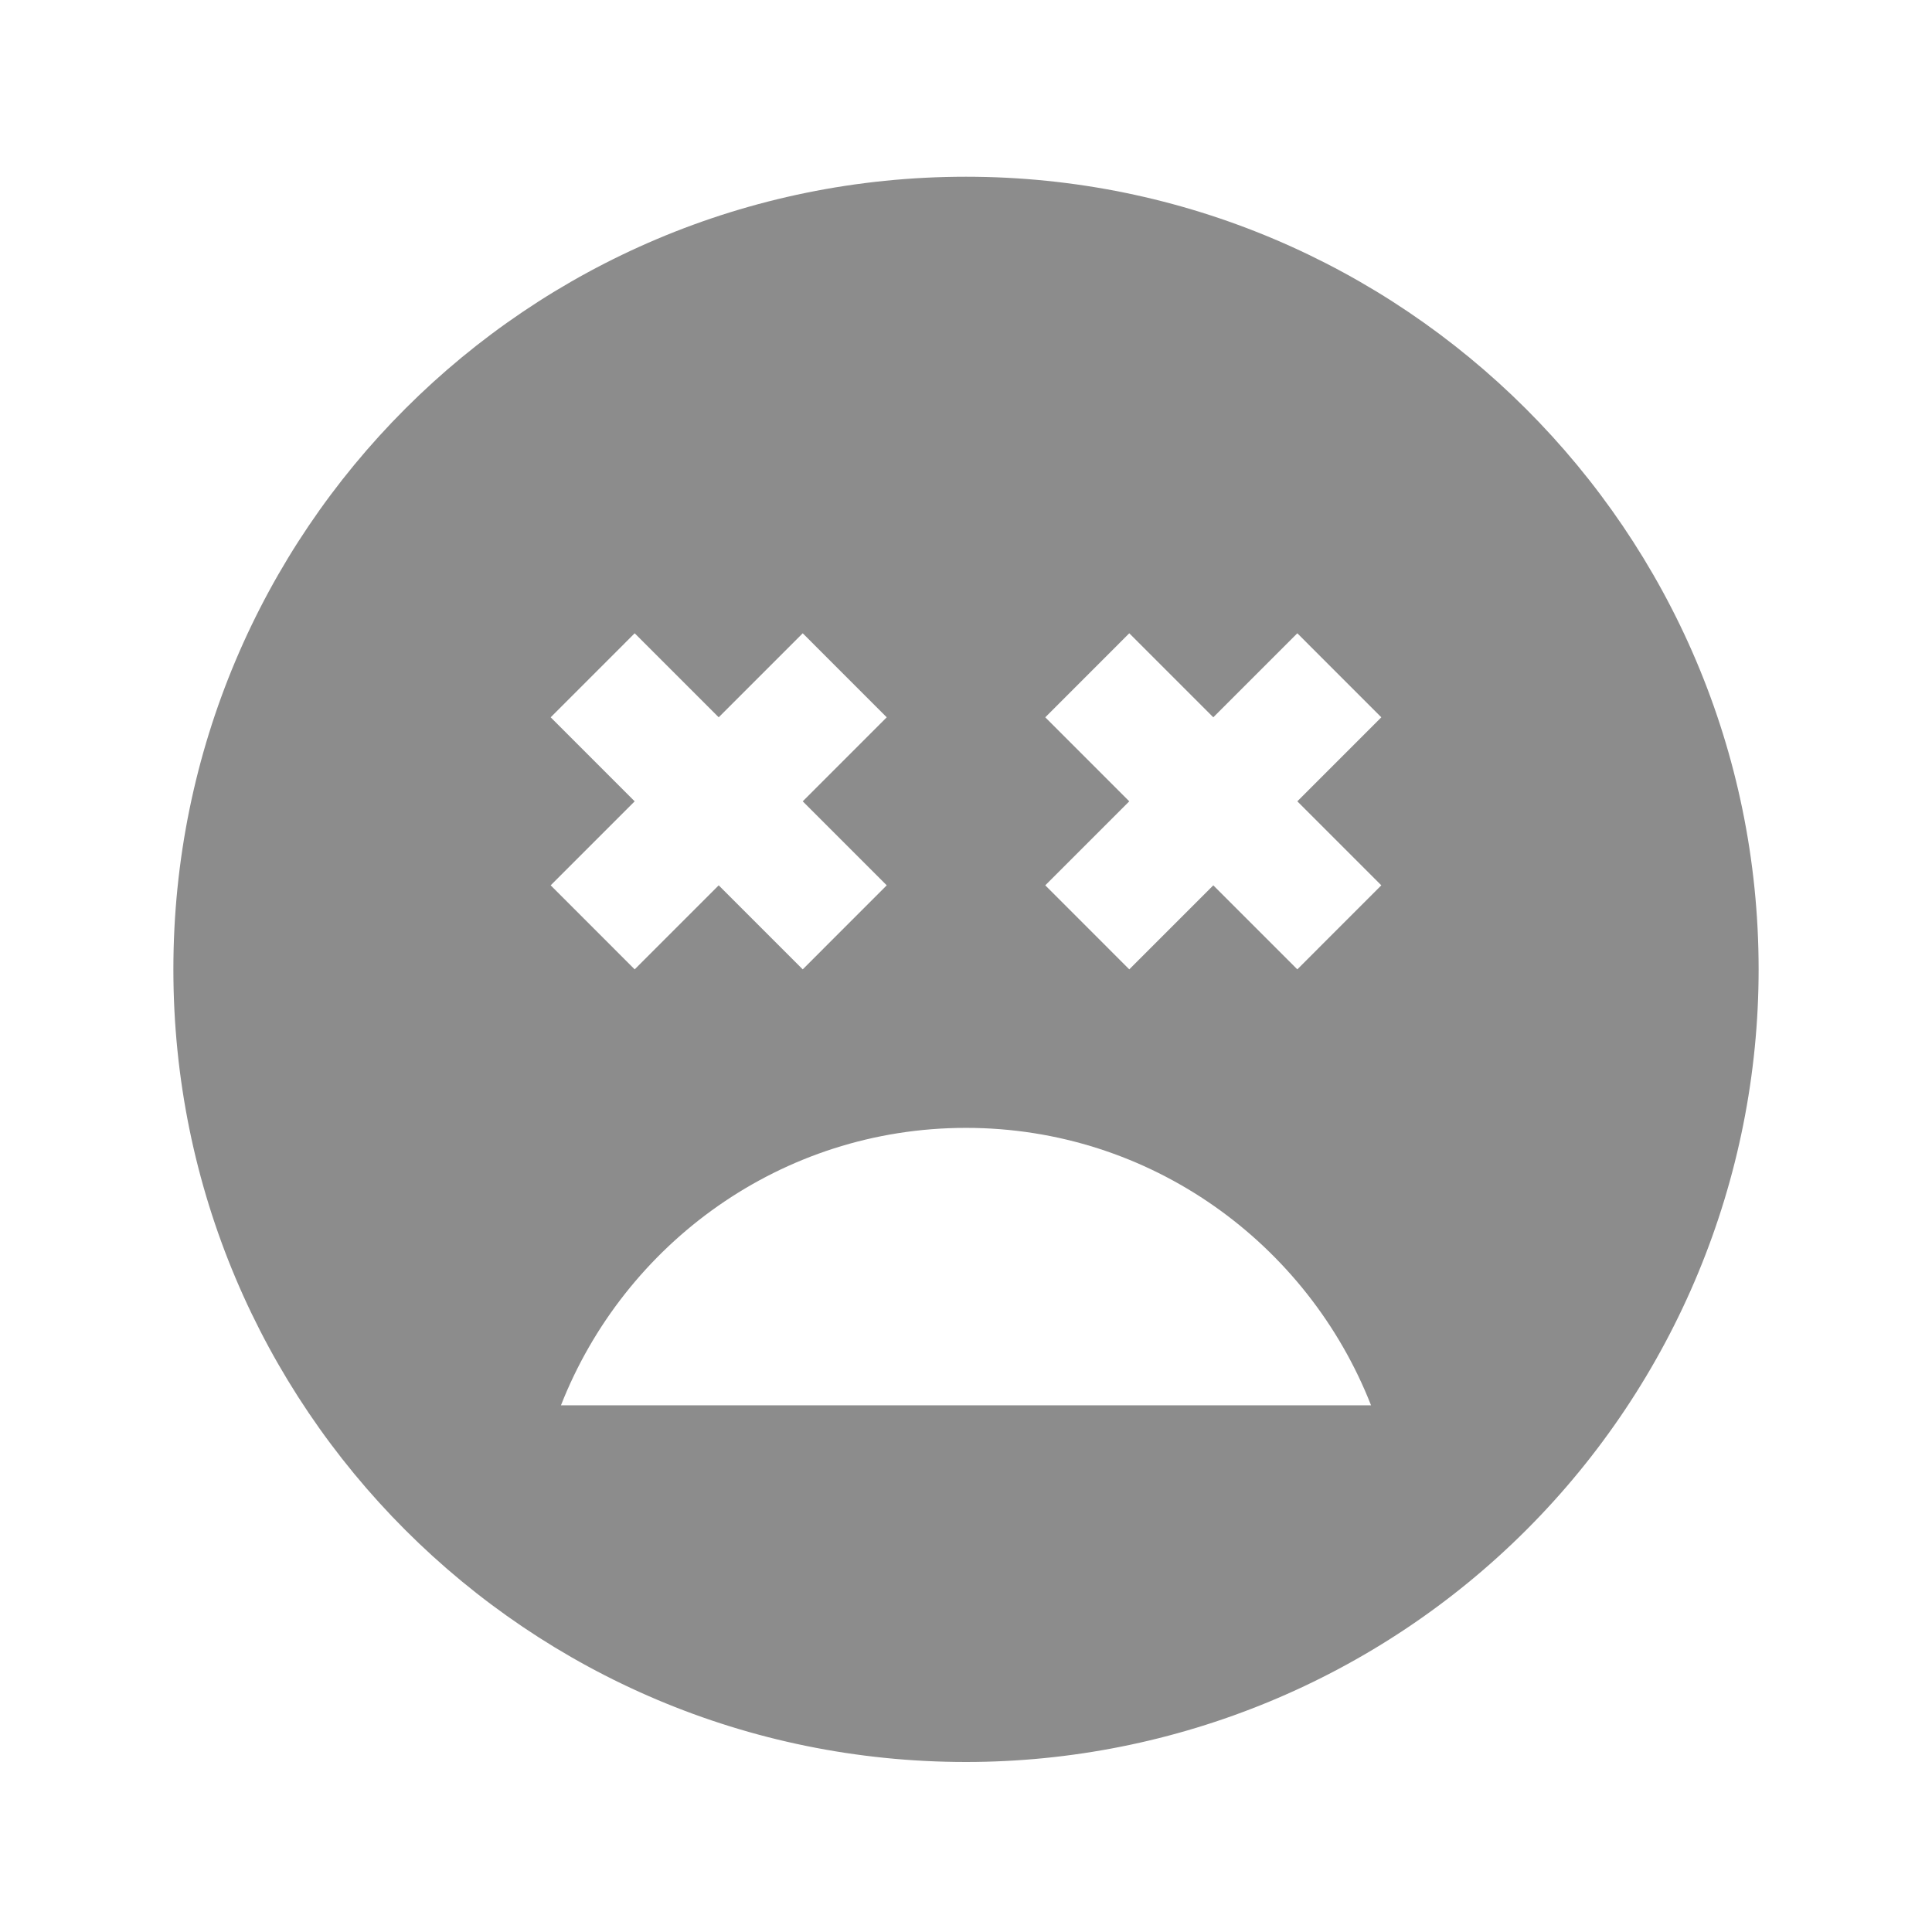 <svg width="65" height="65" viewBox="0 0 65 65" fill="none" xmlns="http://www.w3.org/2000/svg">
<path d="M32.5 5.946C17.753 5.946 5.833 17.866 5.833 32.613C5.833 47.36 17.753 59.28 32.5 59.28C39.572 59.28 46.355 56.47 51.356 51.469C56.357 46.468 59.167 39.685 59.167 32.613C59.167 17.866 47.167 5.946 32.5 5.946ZM18.527 24.133L21.353 21.306L24.18 24.133L27.007 21.306L29.833 24.133L27.007 26.96L29.833 29.786L27.007 32.613L24.18 29.786L21.353 32.613L18.527 29.786L21.353 26.96L18.527 24.133ZM18.873 47.28C21.007 41.84 26.287 37.946 32.5 37.946C38.713 37.946 43.993 41.84 46.127 47.28H18.873ZM46.473 29.786L43.647 32.613L40.82 29.786L37.993 32.613L35.167 29.786L37.993 26.96L35.167 24.133L37.993 21.306L40.82 24.133L43.647 21.306L46.473 24.133L43.647 26.96L46.473 29.786Z" fill="#8C8C8C"/>
</svg>
